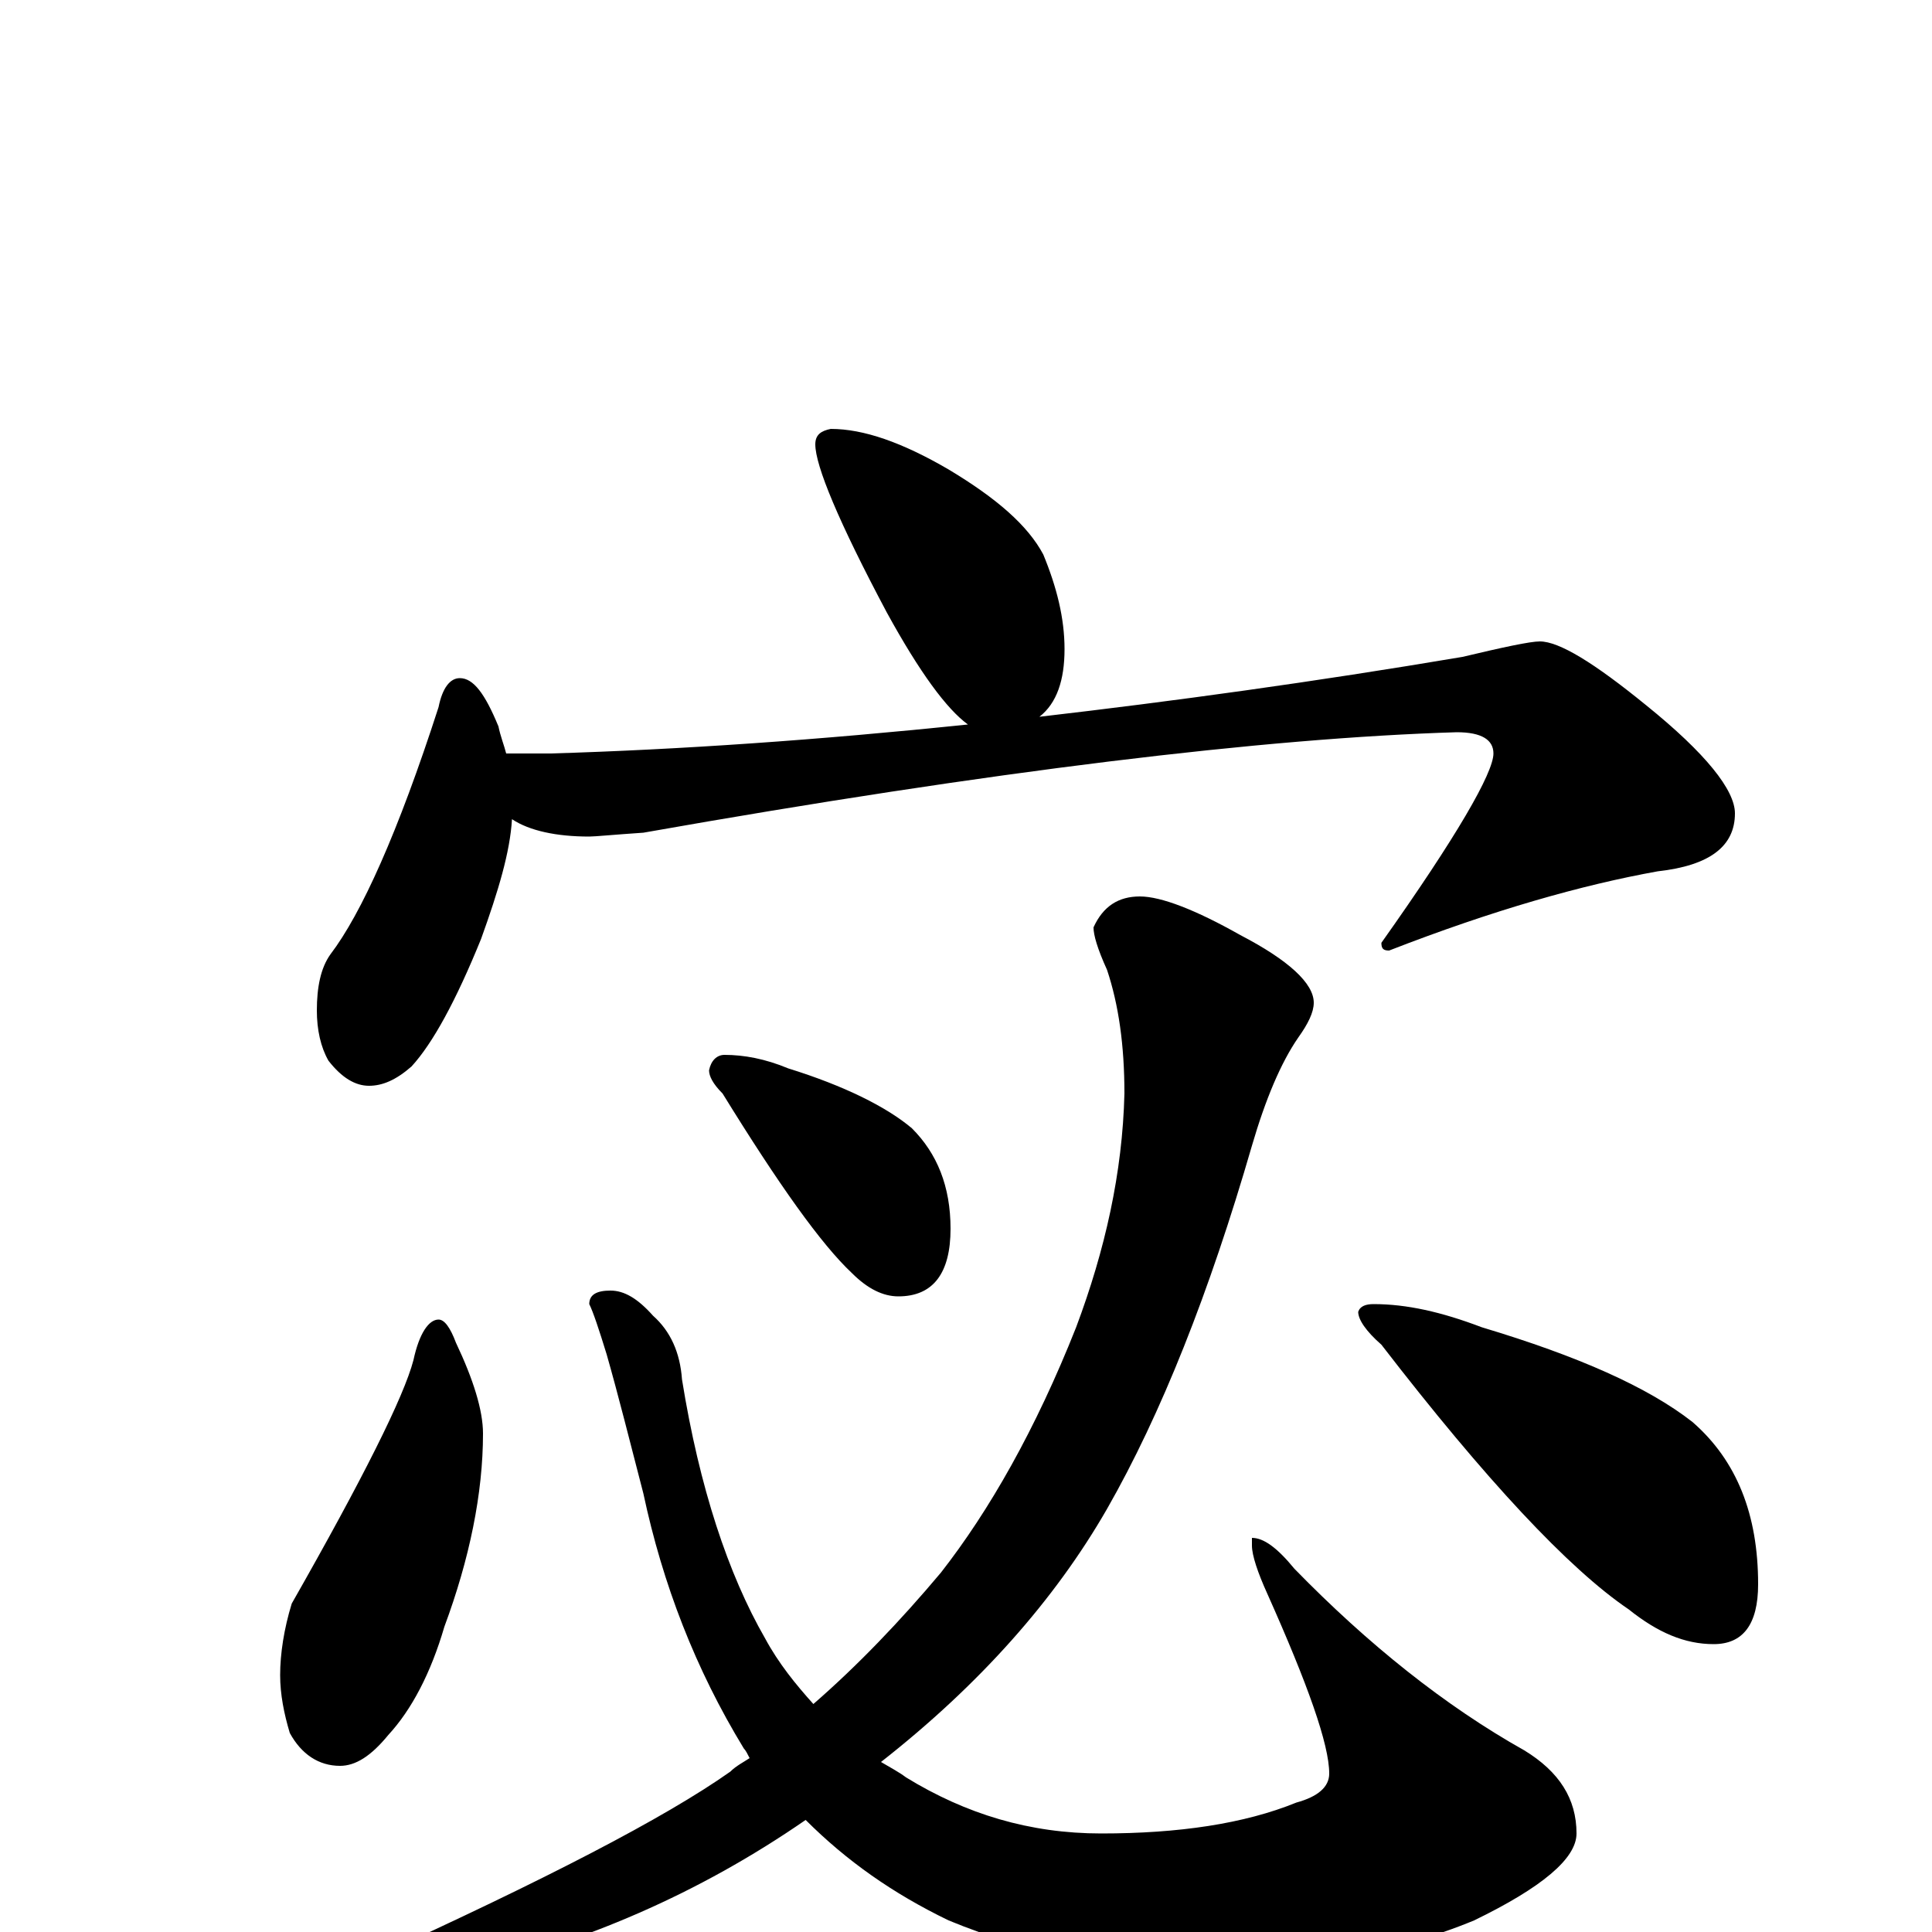 <?xml version="1.0" encoding="utf-8" ?>
<!DOCTYPE svg PUBLIC "-//W3C//DTD SVG 1.1//EN" "http://www.w3.org/Graphics/SVG/1.1/DTD/svg11.dtd">
<svg version="1.1" id="Layer_1" xmlns="http://www.w3.org/2000/svg" xmlns:xlink="http://www.w3.org/1999/xlink" x="0px" y="145px" width="1000px" height="1000px" viewBox="0 0 1000 1000" enable-background="new 0 0 1000 1000" xml:space="preserve">
<g id="Layer_1">
<path id="glyph" transform="matrix(1 0 0 -1 0 1000)" d="M430,778C447,778 467,771 491,757C516,742 532,728 540,713C547,696 551,680 551,664C551,648 547,636 538,629C607,637 680,647 757,660C778,665 792,668 797,668C807,668 825,657 852,635C883,610 898,591 898,579C898,562 885,552 858,549C819,542 773,529 719,508C716,508 715,509 715,512C754,567 773,600 773,610C773,617 767,621 754,621C655,618 514,601 333,569C318,568 308,567 305,567C288,567 274,570 265,576C264,559 258,539 249,514C236,482 224,460 213,448C205,441 198,438 191,438C184,438 177,442 170,451C166,458 164,467 164,477C164,489 166,499 171,506C187,527 206,569 227,634C229,644 233,649 238,649C245,649 251,641 258,624C259,619 261,614 262,610l23,0C352,612 424,617 501,625C490,633 476,652 459,683C434,730 422,759 422,770C422,775 425,777 430,778M227,317C230,317 233,313 236,305C245,286 250,270 250,258C250,227 243,193 230,158C223,134 213,115 201,102C192,91 184,86 176,86C165,86 156,92 150,103C147,113 145,123 145,133C145,144 147,157 151,170C188,235 209,277 214,296C217,310 222,317 227,317M316,332C323,332 330,328 338,319C347,311 352,300 353,286C362,230 377,185 396,152C403,139 412,128 421,118C444,138 466,161 487,186C512,218 536,260 557,313C572,353 581,393 582,434C582,459 579,480 573,498C568,509 566,516 566,520C571,531 579,536 590,536C601,536 619,529 642,516C667,503 680,491 680,481C680,476 677,470 672,463C663,450 655,431 648,407C626,331 601,268 573,219C546,172 507,128 456,88C461,85 465,83 469,80C500,61 533,51 570,51C610,51 644,56 671,67C682,70 688,75 688,82C688,97 677,128 656,175C651,186 648,195 648,200l0,4C654,204 661,199 670,188C708,149 748,117 789,94C807,83 816,69 816,51C816,38 798,23 763,6C722,-11 674,-19 621,-19C576,-19 532,-11 491,6C462,20 438,37 417,58C362,20 302,-6 237,-21C210,-26 190,-30 176,-31C168,-31 164,-30 164,-27C164,-24 173,-20 192,-14C282,27 344,59 378,83C381,86 385,88 388,90C387,92 386,94 385,95C360,136 343,180 333,227C326,254 320,278 314,299C310,312 307,321 305,325C305,330 309,332 316,332M375,454C385,454 396,452 408,447C437,438 459,427 472,416C485,403 492,386 492,364C492,341 483,329 465,329C457,329 449,333 441,341C425,356 403,387 374,434C369,439 367,443 367,446C368,451 371,454 375,454M711,325C728,325 746,321 767,313C817,298 853,282 876,264C899,244 910,216 910,180C910,159 902,149 887,149C872,149 858,155 843,167C812,188 769,234 715,304C707,311 703,317 703,321C704,324 707,325 711,325z"/>
</g>
</svg>
